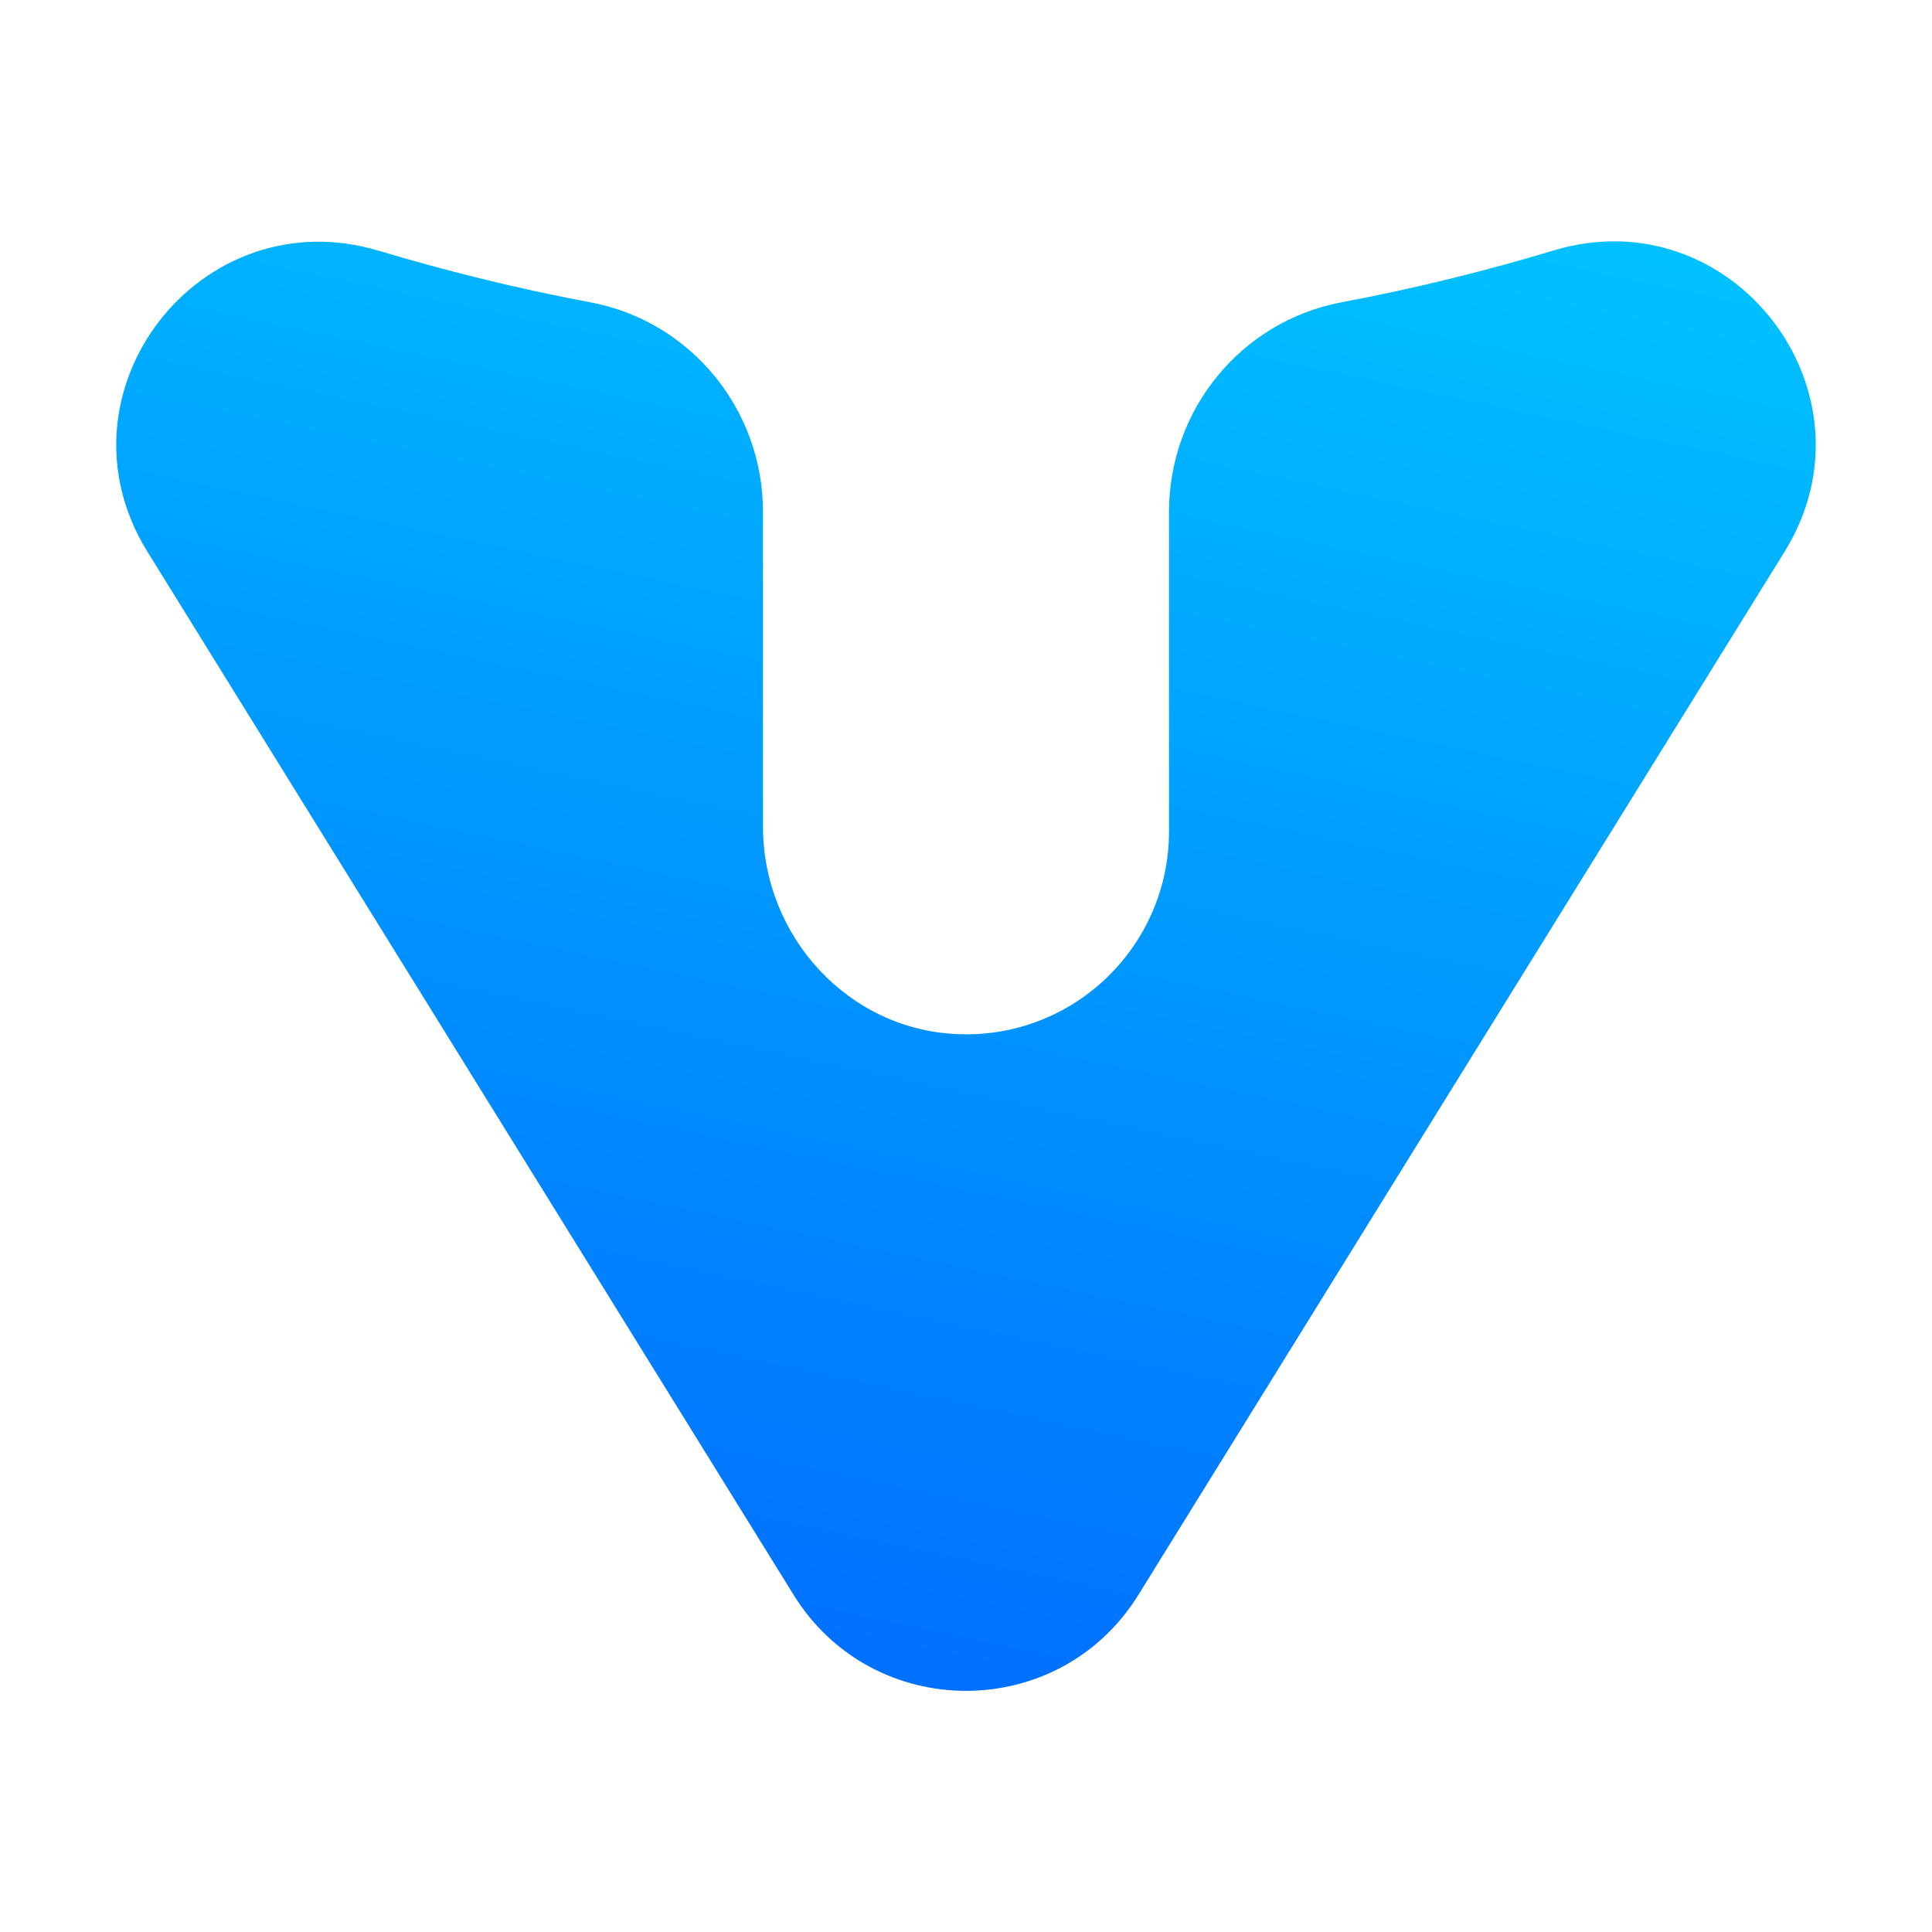 <svg width="24" height="24" viewBox="0 0 24 24" fill="none" xmlns="http://www.w3.org/2000/svg">
<path d="M22.169 6.853C19.487 11.182 16.322 16.289 14.142 19.811C13.158 21.402 10.842 21.402 9.858 19.811C7.182 15.491 4.507 11.173 1.831 6.853C0.607 4.876 2.482 2.447 4.709 3.116C5.531 3.362 6.407 3.582 7.336 3.756C8.582 3.991 9.478 5.087 9.478 6.356V10.267C9.478 11.636 10.542 12.8 11.911 12.847C13.345 12.898 14.522 11.749 14.522 10.327V6.356C14.522 5.089 15.418 3.991 16.662 3.756C17.596 3.58 18.476 3.36 19.3 3.111C21.522 2.442 23.391 4.878 22.169 6.853Z" fill="url(#paint0_linear_2194_2233)"/>
<defs>
<linearGradient id="paint0_linear_2194_2233" x1="23.913" y1="0.867" x2="18.633" y2="25.96" gradientUnits="userSpaceOnUse">
<stop offset="0.115" stop-color="#00C1FF"/>
<stop offset="1" stop-color="#0061FF"/>
</linearGradient>
</defs>
</svg>
